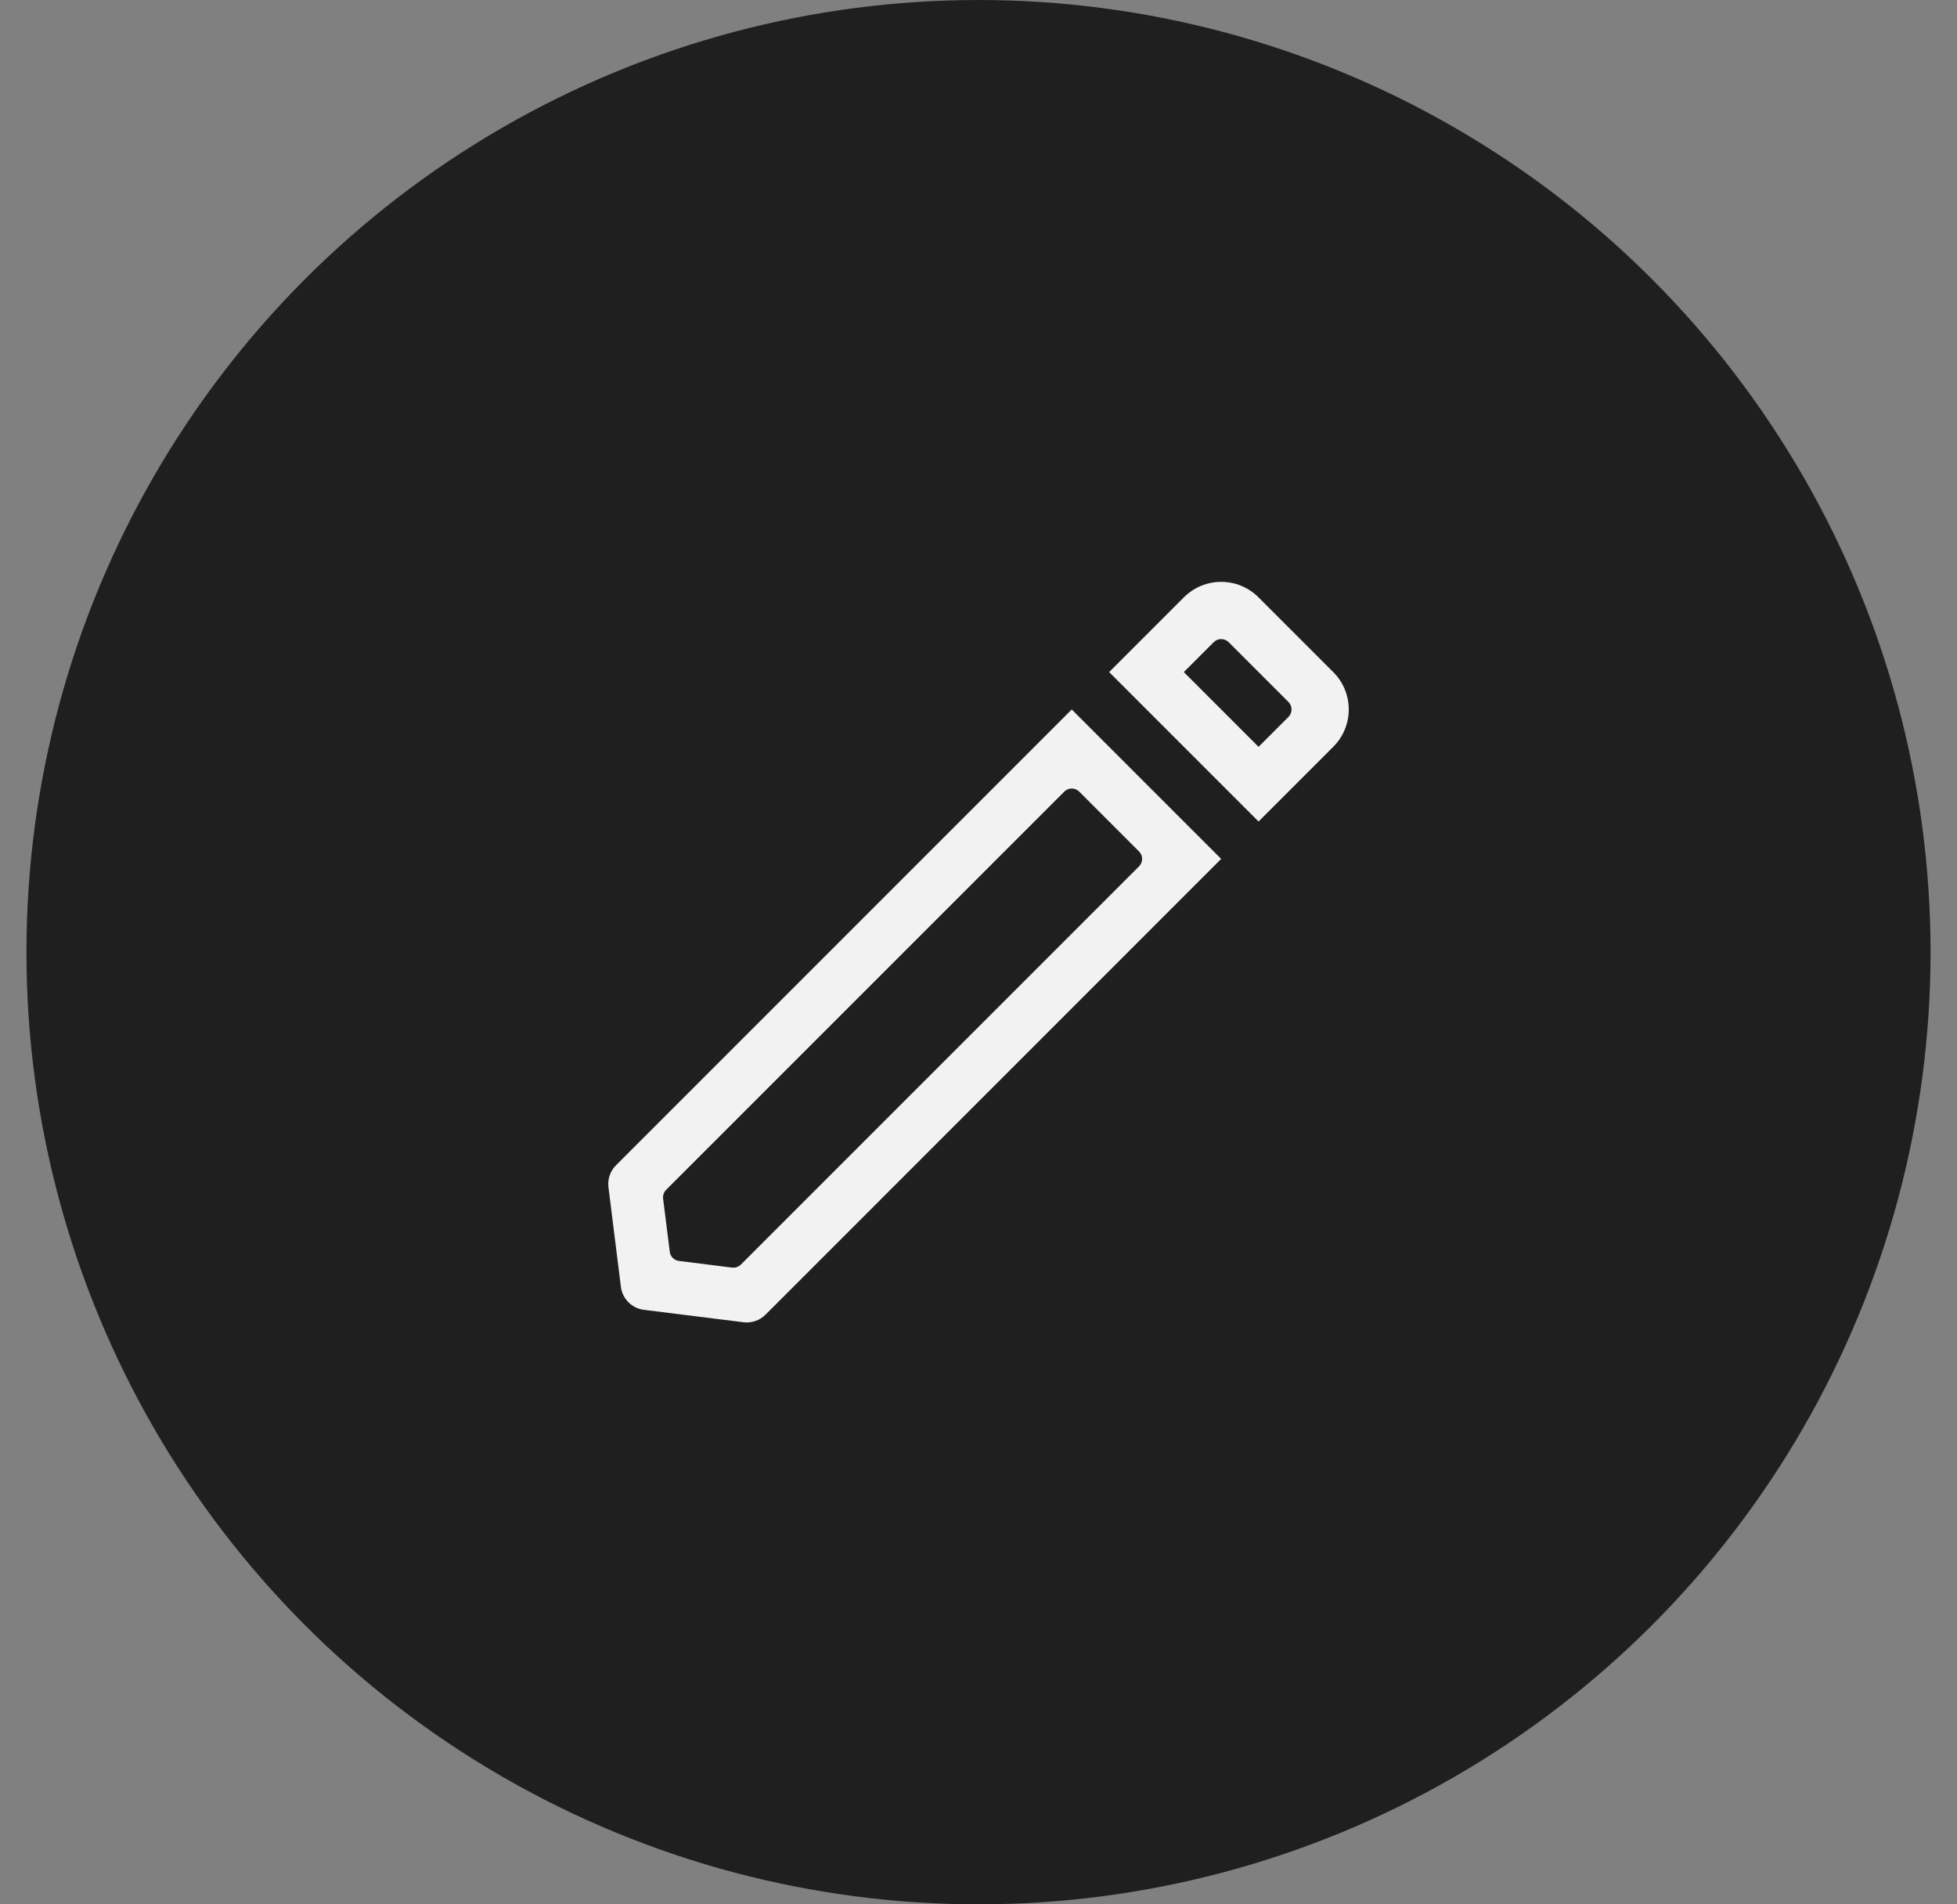 <svg width="37" height="36" viewBox="0 0 37 36" fill="none" xmlns="http://www.w3.org/2000/svg">
<rect x="0" y="0" width="37" height="36" fill="#808080" stroke="none"/>
<circle cx="18.5" cy="18" r="18" fill="#1F1F1F"/>
<path fill-rule="evenodd" clip-rule="evenodd" d="M24.36 13.553C24.438 13.475 24.438 13.348 24.36 13.27L23.23 12.14C23.152 12.062 23.025 12.062 22.947 12.14L22.382 12.705L23.795 14.118L24.36 13.553ZM21.535 16.378C21.613 16.3 21.613 16.174 21.535 16.096L20.404 14.965C20.326 14.887 20.2 14.887 20.122 14.965L12.594 22.493C12.551 22.537 12.53 22.598 12.537 22.659L12.663 23.663C12.674 23.754 12.746 23.826 12.836 23.837L13.841 23.963C13.902 23.97 13.963 23.949 14.007 23.906L21.535 16.378ZM25.207 12.705C25.598 13.095 25.598 13.728 25.207 14.118L23.795 15.53L20.97 12.705L22.382 11.293C22.772 10.902 23.405 10.902 23.795 11.293L25.207 12.705ZM23.088 16.237L14.472 24.854C14.363 24.963 14.209 25.015 14.056 24.996L12.173 24.761C11.946 24.732 11.768 24.554 11.739 24.327L11.504 22.444C11.485 22.291 11.537 22.137 11.646 22.029L20.263 13.412L23.088 16.237Z" fill="#F2F2F2"/>
</svg>
